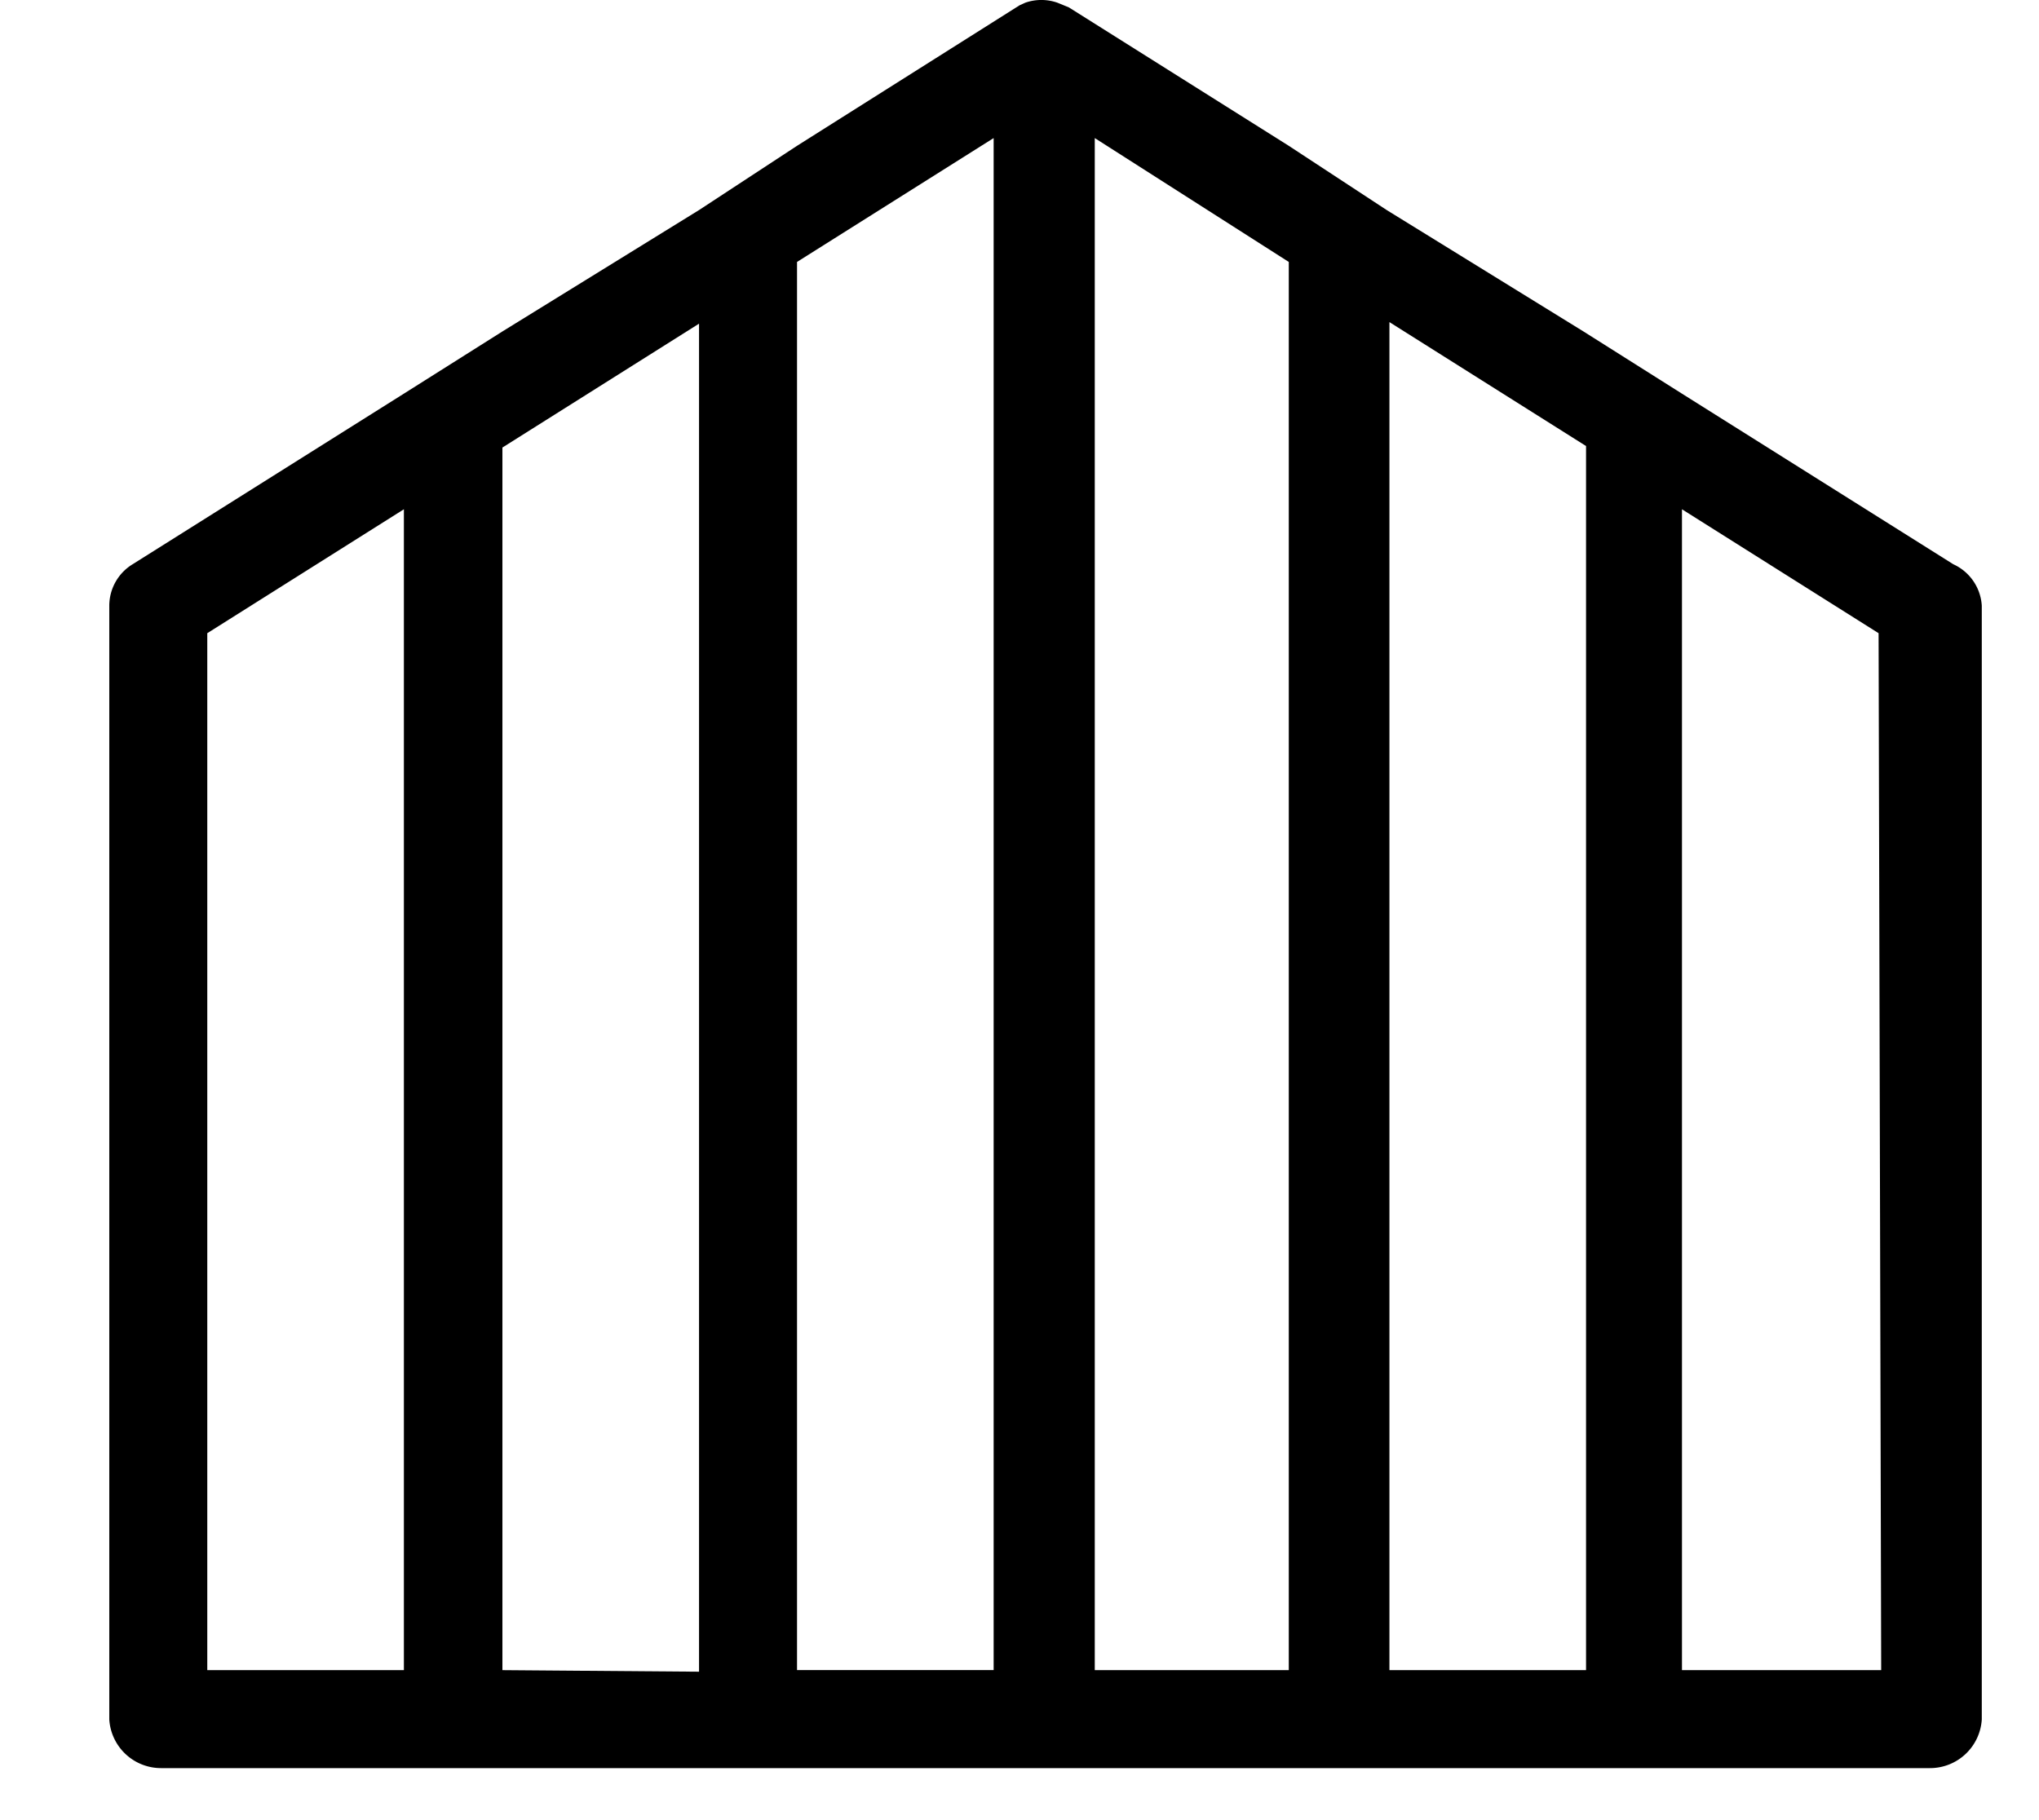 <svg xmlns="http://www.w3.org/2000/svg" width="28" height="25" viewBox="0 0 35 35">
<path d="M35.452 10.85l-5.216-3.28-1.895-1.197-3.78-2.333-1.884-1.236L18.449.142l-.22-.09a.938.938 0 00-.618 0l-.11.05-4.278 2.702-1.885 1.236L7.56 6.373 5.664 7.57.45 10.85a.936.936 0 00-.449.797v21.416A.997.997 0 00.997 34h34.006a.997.997 0 00.997-.937V11.647a.937.937 0 00-.548-.797zM1.885 32.116v-19.94l3.78-2.383v22.323h-3.78zm5.674 0V8.606l3.78-2.382v25.922l-3.78-.03zm5.664-27.079l3.78-2.382v29.46h-3.78V5.038zm5.724 27.079V2.655l3.73 2.382v27.079h-3.73zm5.665 0V6.194l3.78 2.383v23.539h-3.78zm9.453 0h-3.829V9.793l3.78 2.383.05 19.94z" fill="currentColor"/>
</svg>

